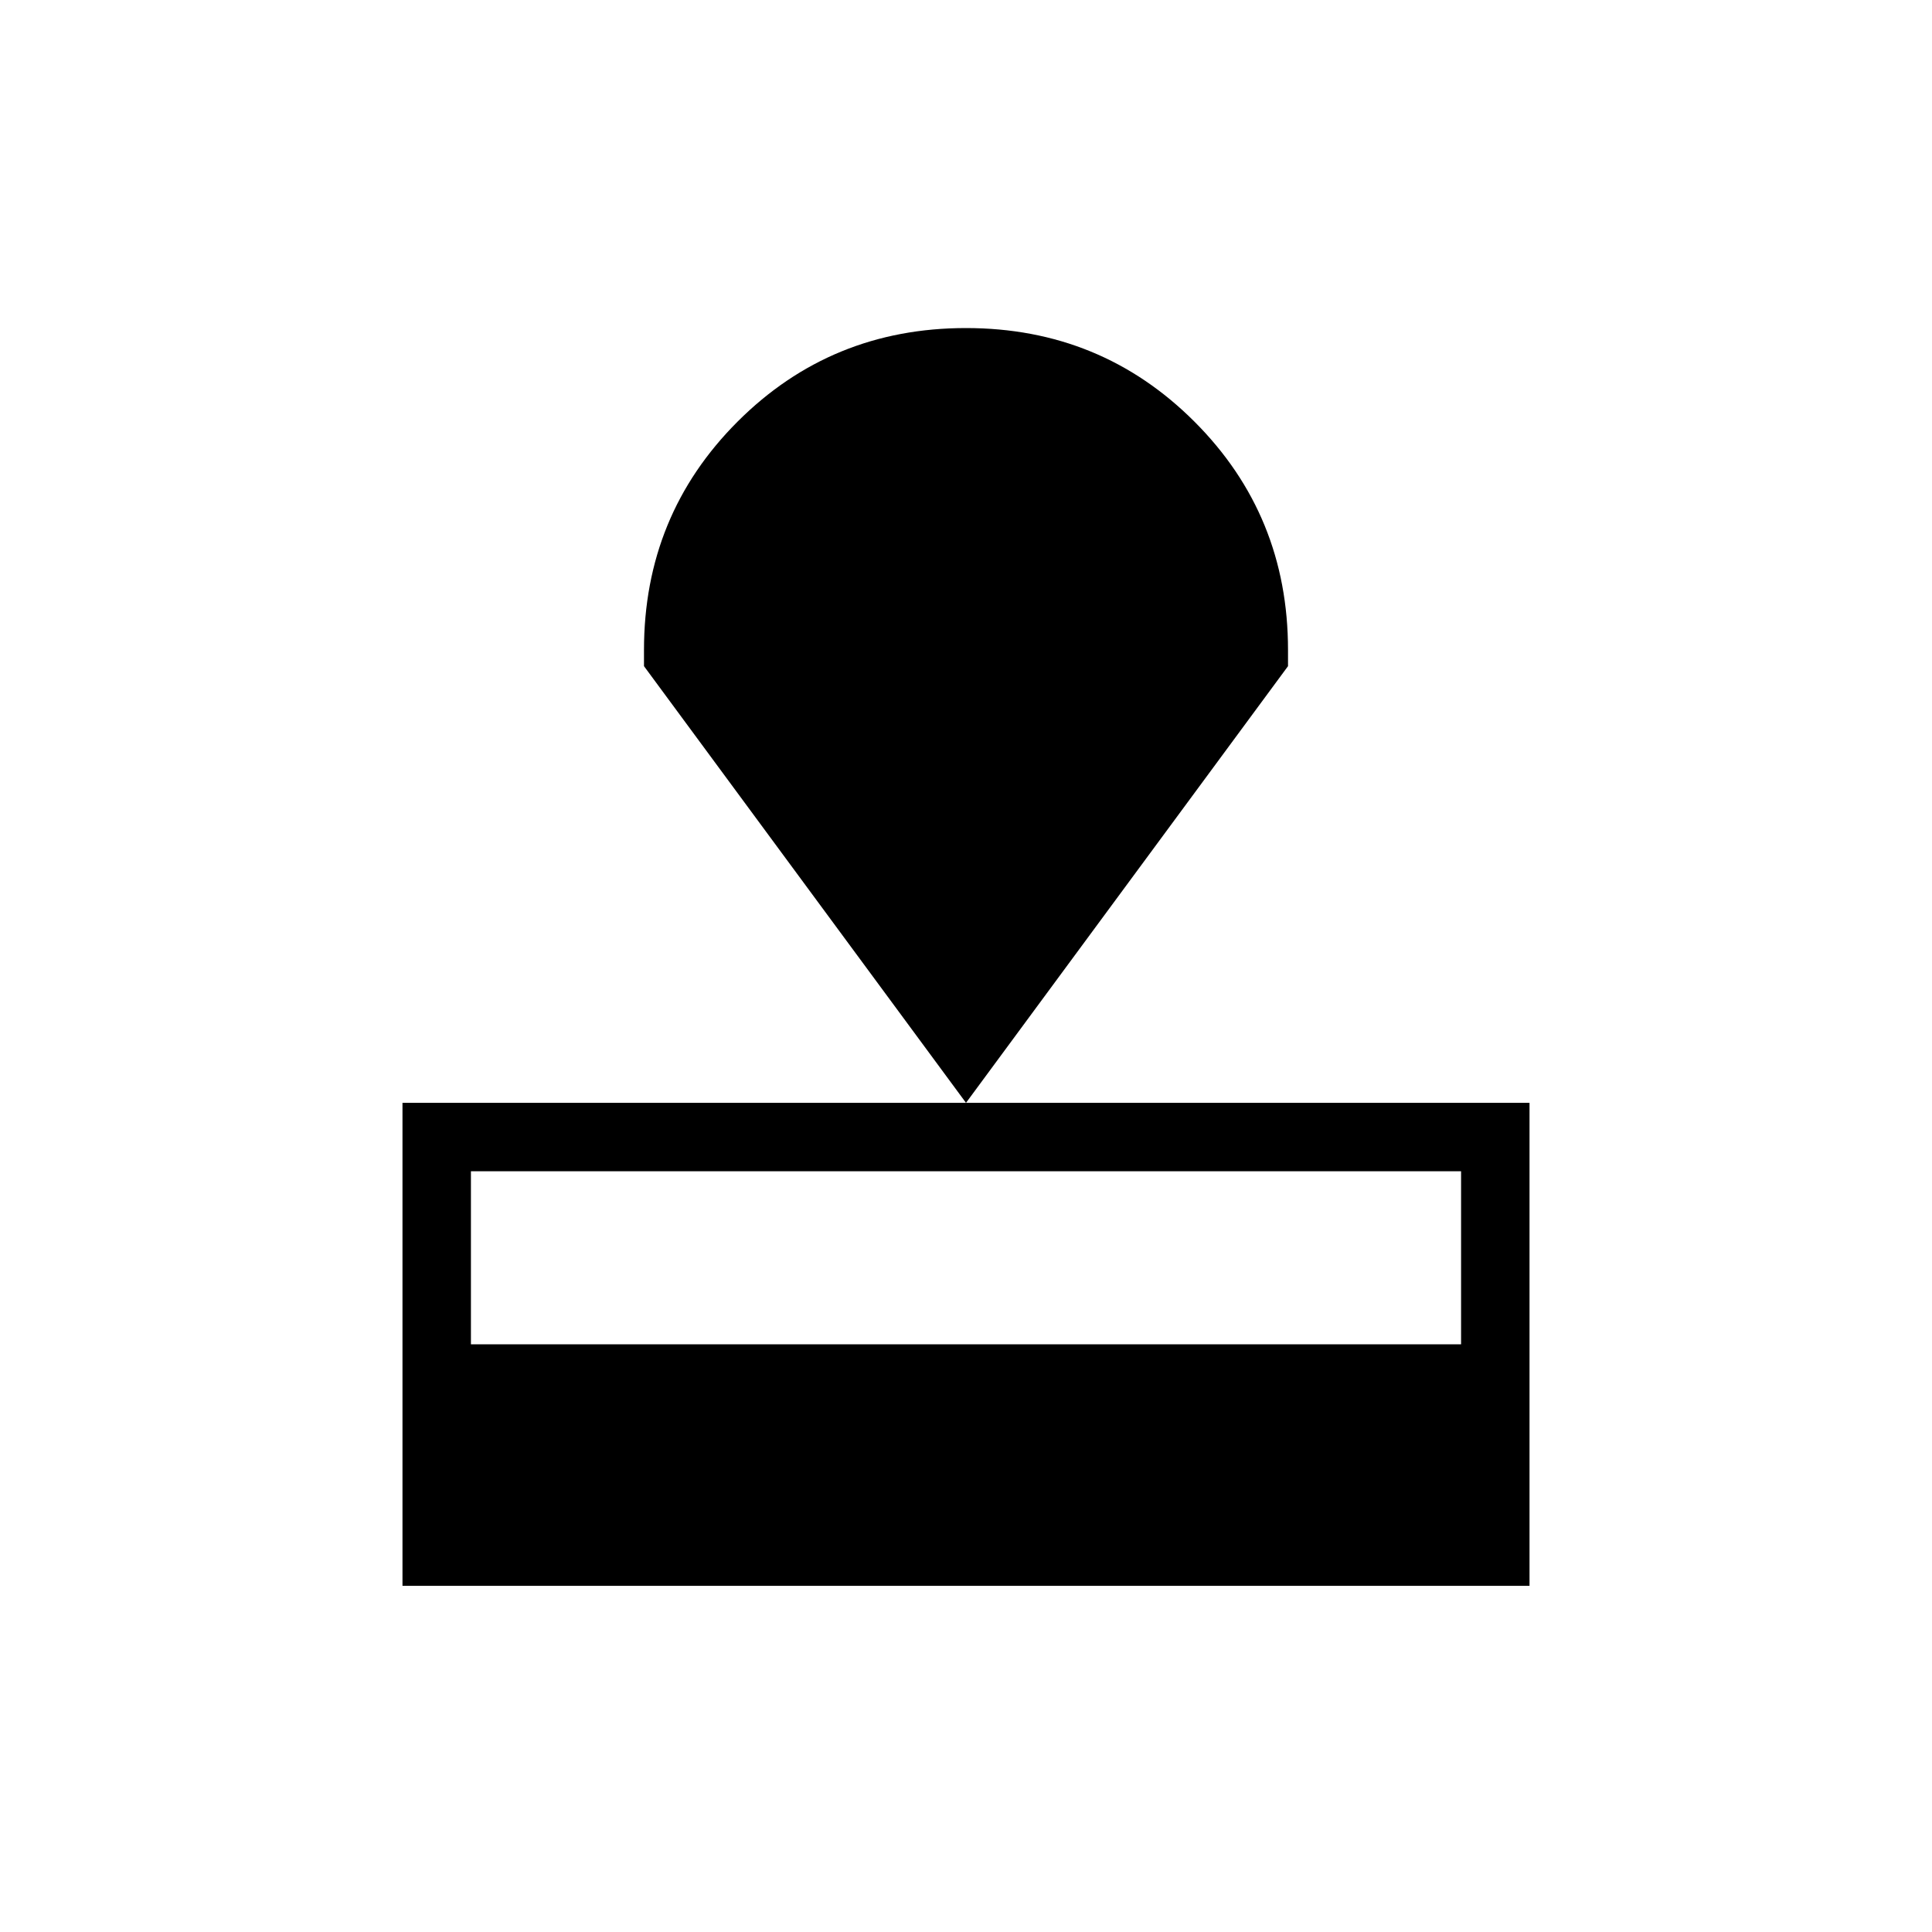 <svg xmlns="http://www.w3.org/2000/svg" height="40" width="40"><path d="M8.333 32.833v-10h23.334v10Zm1.417-5h20.5V24.25H9.75Zm10.25-5-6.667-9.041v-.334q0-2.791 1.938-4.729Q17.208 6.792 20 6.792t4.729 1.937q1.938 1.938 1.938 4.729v.334Z"/></svg>